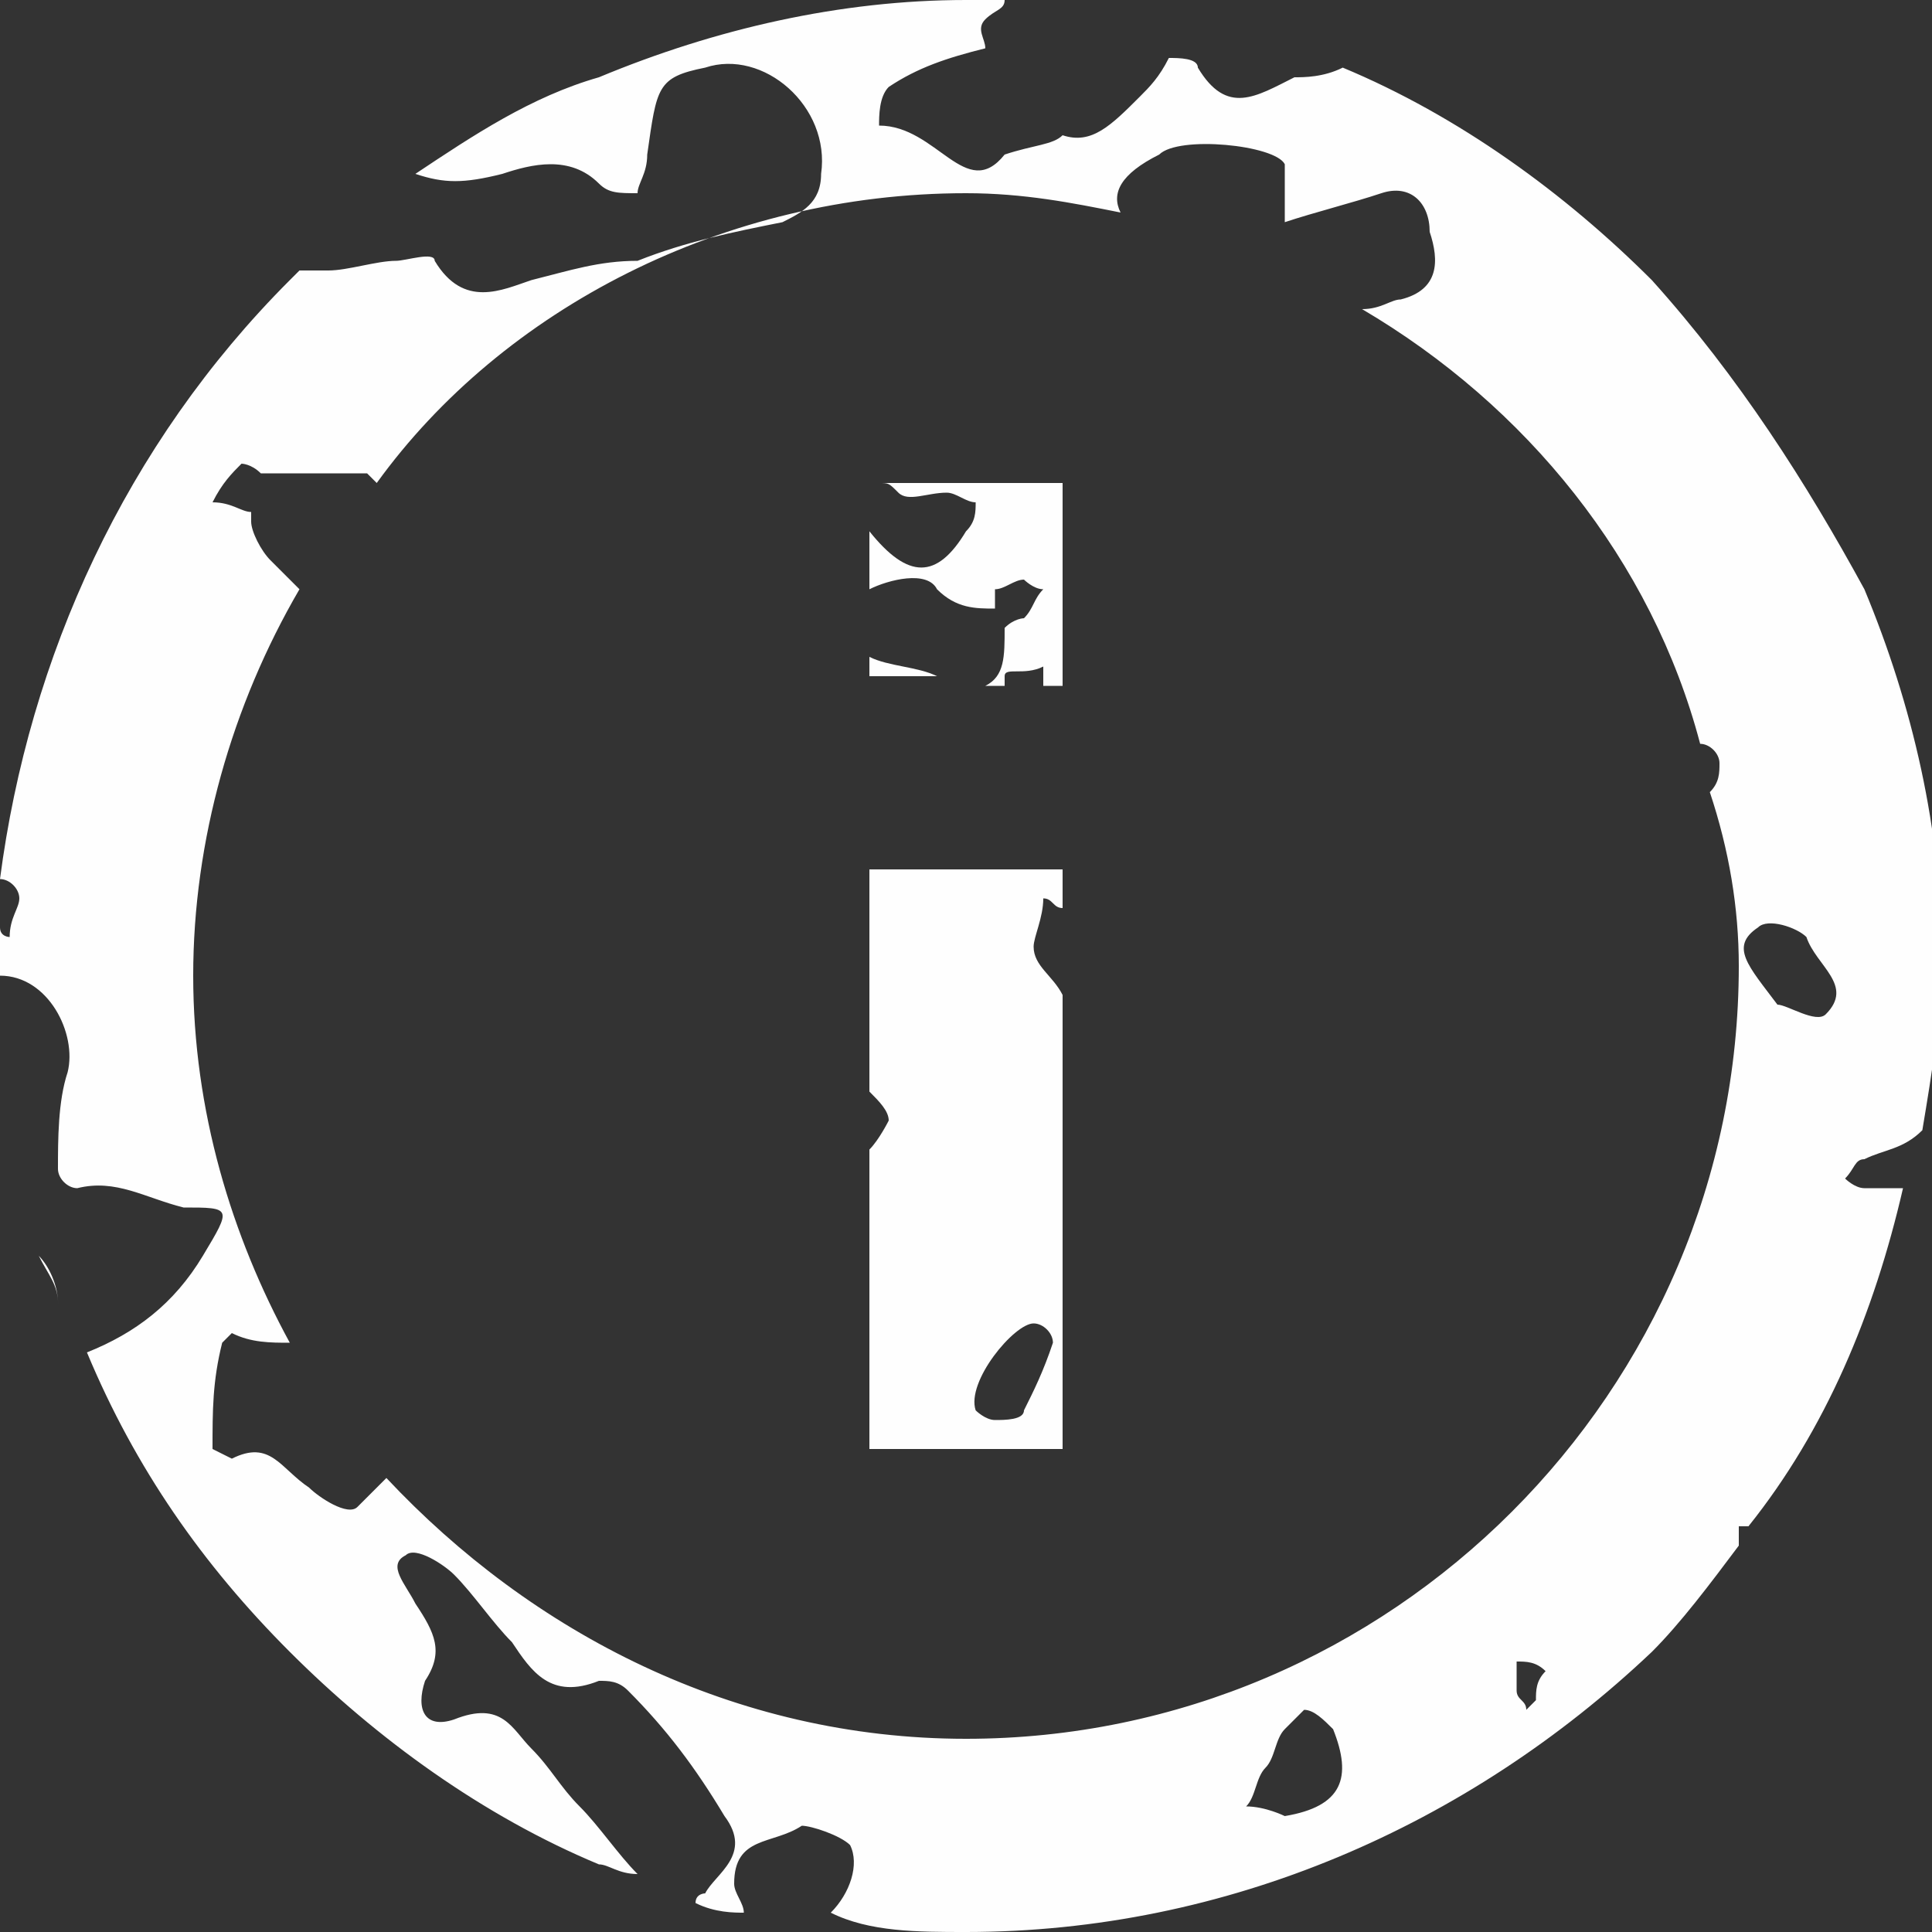 <svg width="15" height="15" viewBox="0 0 15 15" fill="none" xmlns="http://www.w3.org/2000/svg">
<rect x="0" y="0" width="15" height="15" fill="#333333" stroke="none"/>
<g clip-path="url(#clip0_1_3852)">
<path d="M8.025 7.35C8.025 7.275 8.1 7.125 8.1 6.975C8.175 6.975 8.175 7.05 8.25 7.05V6.75H6.75V8.475C6.825 8.55 6.9 8.625 6.9 8.7C6.9 8.7 6.825 8.85 6.75 8.925V11.25H8.25V7.725C8.175 7.575 8.025 7.5 8.025 7.35ZM7.95 10.95C7.95 11.025 7.8 11.025 7.725 11.025C7.65 11.025 7.575 10.95 7.575 10.95C7.5 10.725 7.875 10.275 8.025 10.275C8.1 10.275 8.175 10.35 8.175 10.425C8.1 10.65 8.025 10.8 7.95 10.95Z" fill="#FEFEFE"/>
<path d="M6.75 5.1V5.25H7.275C7.125 5.175 6.9 5.175 6.75 5.1Z" fill="#FEFEFE"/>
<path d="M0.451 10.125C0.451 9.975 0.376 9.9 0.301 9.75C0.376 9.825 0.451 9.975 0.451 10.125Z" fill="#FEFEFE"/>
<path d="M3.225 1.35C3.45 1.425 3.6 1.425 3.9 1.35C4.125 1.275 4.425 1.2 4.65 1.425C4.725 1.5 4.8 1.5 4.95 1.5C4.95 1.425 5.025 1.35 5.025 1.2C5.1 0.675 5.1 0.6 5.475 0.525C5.925 0.375 6.45 0.825 6.375 1.35C6.375 1.575 6.225 1.65 6.075 1.725C5.7 1.8 5.325 1.875 4.95 2.025C4.65 2.025 4.425 2.1 4.125 2.175C3.9 2.25 3.6 2.4 3.375 2.025C3.375 1.95 3.15 2.025 3.075 2.025C2.925 2.025 2.7 2.1 2.55 2.1C2.475 2.1 2.4 2.1 2.325 2.1L2.25 2.175C0.975 3.45 0.225 5.1 0 6.825C0.075 6.825 0.15 6.9 0.15 6.975C0.15 7.05 0.075 7.125 0.075 7.275C0.075 7.275 0 7.275 0 7.2C0 7.275 0 7.425 0 7.5V7.575C0.375 7.575 0.6 8.025 0.525 8.325C0.45 8.55 0.45 8.85 0.45 9.075C0.45 9.15 0.525 9.225 0.6 9.225C0.9 9.15 1.125 9.3 1.425 9.375C1.8 9.375 1.8 9.375 1.575 9.75C1.35 10.125 1.05 10.35 0.675 10.5C1.05 11.4 1.575 12.15 2.25 12.825C2.925 13.5 3.75 14.1 4.65 14.475C4.725 14.475 4.8 14.55 4.95 14.55C4.8 14.4 4.65 14.175 4.5 14.025C4.35 13.875 4.275 13.725 4.125 13.575C3.975 13.425 3.9 13.2 3.525 13.35C3.3 13.425 3.225 13.275 3.3 13.05C3.45 12.825 3.375 12.675 3.225 12.45C3.15 12.3 3 12.15 3.15 12.075C3.225 12 3.45 12.15 3.525 12.225C3.675 12.375 3.825 12.6 3.975 12.75C4.125 12.975 4.275 13.2 4.65 13.05C4.725 13.05 4.8 13.05 4.875 13.125C5.175 13.425 5.4 13.725 5.625 14.1C5.85 14.4 5.55 14.55 5.475 14.7C5.475 14.7 5.4 14.7 5.4 14.775C5.55 14.85 5.7 14.85 5.775 14.85C5.775 14.775 5.7 14.7 5.7 14.625C5.7 14.25 6 14.325 6.225 14.175C6.3 14.175 6.525 14.25 6.6 14.325C6.675 14.475 6.6 14.7 6.45 14.85C6.75 15 7.125 15 7.5 15C9.525 15 11.4 14.175 12.825 12.825C13.05 12.6 13.275 12.3 13.5 12C13.5 11.925 13.5 11.925 13.5 11.85H13.575C14.175 11.1 14.55 10.2 14.775 9.225C14.7 9.225 14.55 9.225 14.475 9.225C14.4 9.225 14.325 9.15 14.325 9.15C14.4 9.075 14.4 9 14.475 9C14.625 8.925 14.775 8.925 14.925 8.775C15 8.325 15.075 7.875 15.075 7.425C15.075 6.45 14.85 5.475 14.475 4.575C14.025 3.75 13.5 2.925 12.825 2.175C12.15 1.5 11.325 0.9 10.425 0.525C10.275 0.6 10.125 0.6 10.05 0.6C9.75 0.75 9.525 0.9 9.3 0.525C9.3 0.45 9.15 0.45 9.075 0.45C9 0.6 8.925 0.675 8.85 0.75C8.625 0.975 8.475 1.125 8.25 1.05C8.175 1.125 8.025 1.125 7.8 1.2C7.5 1.575 7.275 0.975 6.825 0.975C6.825 0.9 6.825 0.75 6.9 0.675C7.125 0.525 7.35 0.45 7.65 0.375C7.65 0.3 7.575 0.225 7.65 0.15C7.725 0.075 7.8 0.075 7.8 0C7.725 0 7.575 0 7.5 0C6.525 0 5.55 0.225 4.65 0.6C4.125 0.75 3.675 1.05 3.225 1.35ZM9.975 14.1C9.975 14.1 9.825 14.025 9.675 14.025C9.75 13.95 9.75 13.8 9.825 13.725C9.9 13.65 9.9 13.5 9.975 13.425C10.05 13.35 10.125 13.275 10.125 13.275C10.2 13.275 10.275 13.35 10.35 13.425C10.5 13.8 10.425 14.025 9.975 14.1ZM11.925 13.2L11.85 13.275C11.85 13.2 11.775 13.2 11.775 13.125C11.775 13.05 11.775 12.975 11.775 12.9C11.85 12.9 11.925 12.9 12 12.975C11.925 13.05 11.925 13.125 11.925 13.2ZM13.65 7.2C13.725 7.125 13.95 7.2 14.025 7.275C14.1 7.5 14.4 7.65 14.175 7.875C14.1 7.95 13.875 7.8 13.8 7.8C13.575 7.5 13.425 7.35 13.65 7.2ZM7.5 1.5C7.95 1.5 8.325 1.575 8.7 1.65C8.625 1.5 8.7 1.35 9 1.2C9.15 1.05 9.9 1.125 9.975 1.275C9.975 1.425 9.975 1.575 9.975 1.725C10.2 1.65 10.5 1.575 10.725 1.5C10.95 1.425 11.1 1.575 11.1 1.8C11.175 2.025 11.175 2.25 10.875 2.325C10.8 2.325 10.725 2.4 10.575 2.4C11.85 3.15 12.825 4.35 13.2 5.775C13.275 5.775 13.35 5.85 13.35 5.925C13.35 6 13.35 6.075 13.275 6.15C13.425 6.6 13.5 7.05 13.5 7.5C13.5 10.8 10.8 13.5 7.5 13.5C5.7 13.5 4.125 12.675 3 11.475C2.925 11.55 2.85 11.625 2.775 11.7C2.7 11.775 2.475 11.625 2.4 11.55C2.175 11.4 2.1 11.175 1.8 11.325L1.65 11.25C1.65 10.95 1.65 10.725 1.725 10.425L1.8 10.35C1.95 10.425 2.1 10.425 2.25 10.425C1.8 9.6 1.5 8.625 1.5 7.575C1.5 6.525 1.8 5.475 2.325 4.575C2.25 4.5 2.175 4.425 2.1 4.35C2.025 4.275 1.95 4.125 1.95 4.05C1.95 4.05 1.95 4.05 1.95 3.975C1.875 3.975 1.8 3.9 1.65 3.9C1.725 3.75 1.8 3.675 1.875 3.6C1.875 3.6 1.95 3.6 2.025 3.675C2.1 3.675 2.175 3.675 2.25 3.675C2.4 3.675 2.475 3.675 2.625 3.675C2.7 3.675 2.775 3.675 2.85 3.675L2.925 3.75C3.9 2.4 5.625 1.5 7.5 1.5Z" fill="#FEFEFE"/>
<path d="M6.975 3.825C7.05 3.9 7.2 3.825 7.35 3.825C7.425 3.825 7.5 3.9 7.575 3.9C7.575 3.975 7.575 4.05 7.5 4.125C7.275 4.5 7.05 4.5 6.75 4.125V4.575C6.9 4.5 7.2 4.425 7.275 4.575C7.425 4.725 7.575 4.725 7.725 4.725C7.725 4.65 7.725 4.65 7.725 4.575C7.8 4.575 7.875 4.5 7.95 4.5C7.95 4.5 8.025 4.575 8.1 4.575C8.025 4.65 8.025 4.725 7.95 4.8C7.95 4.8 7.875 4.8 7.8 4.875C7.8 5.1 7.8 5.25 7.65 5.325H7.8V5.25C7.8 5.175 7.95 5.25 8.1 5.175C8.1 5.25 8.1 5.25 8.1 5.325H8.25V3.75H6.825C6.9 3.75 6.9 3.75 6.975 3.825Z" fill="#FEFEFE"/>
</g>
<defs>
<clipPath id="clip0_1_3852">
<rect width="15" height="15" fill="white"/>
</clipPath>
</defs>
</svg>
